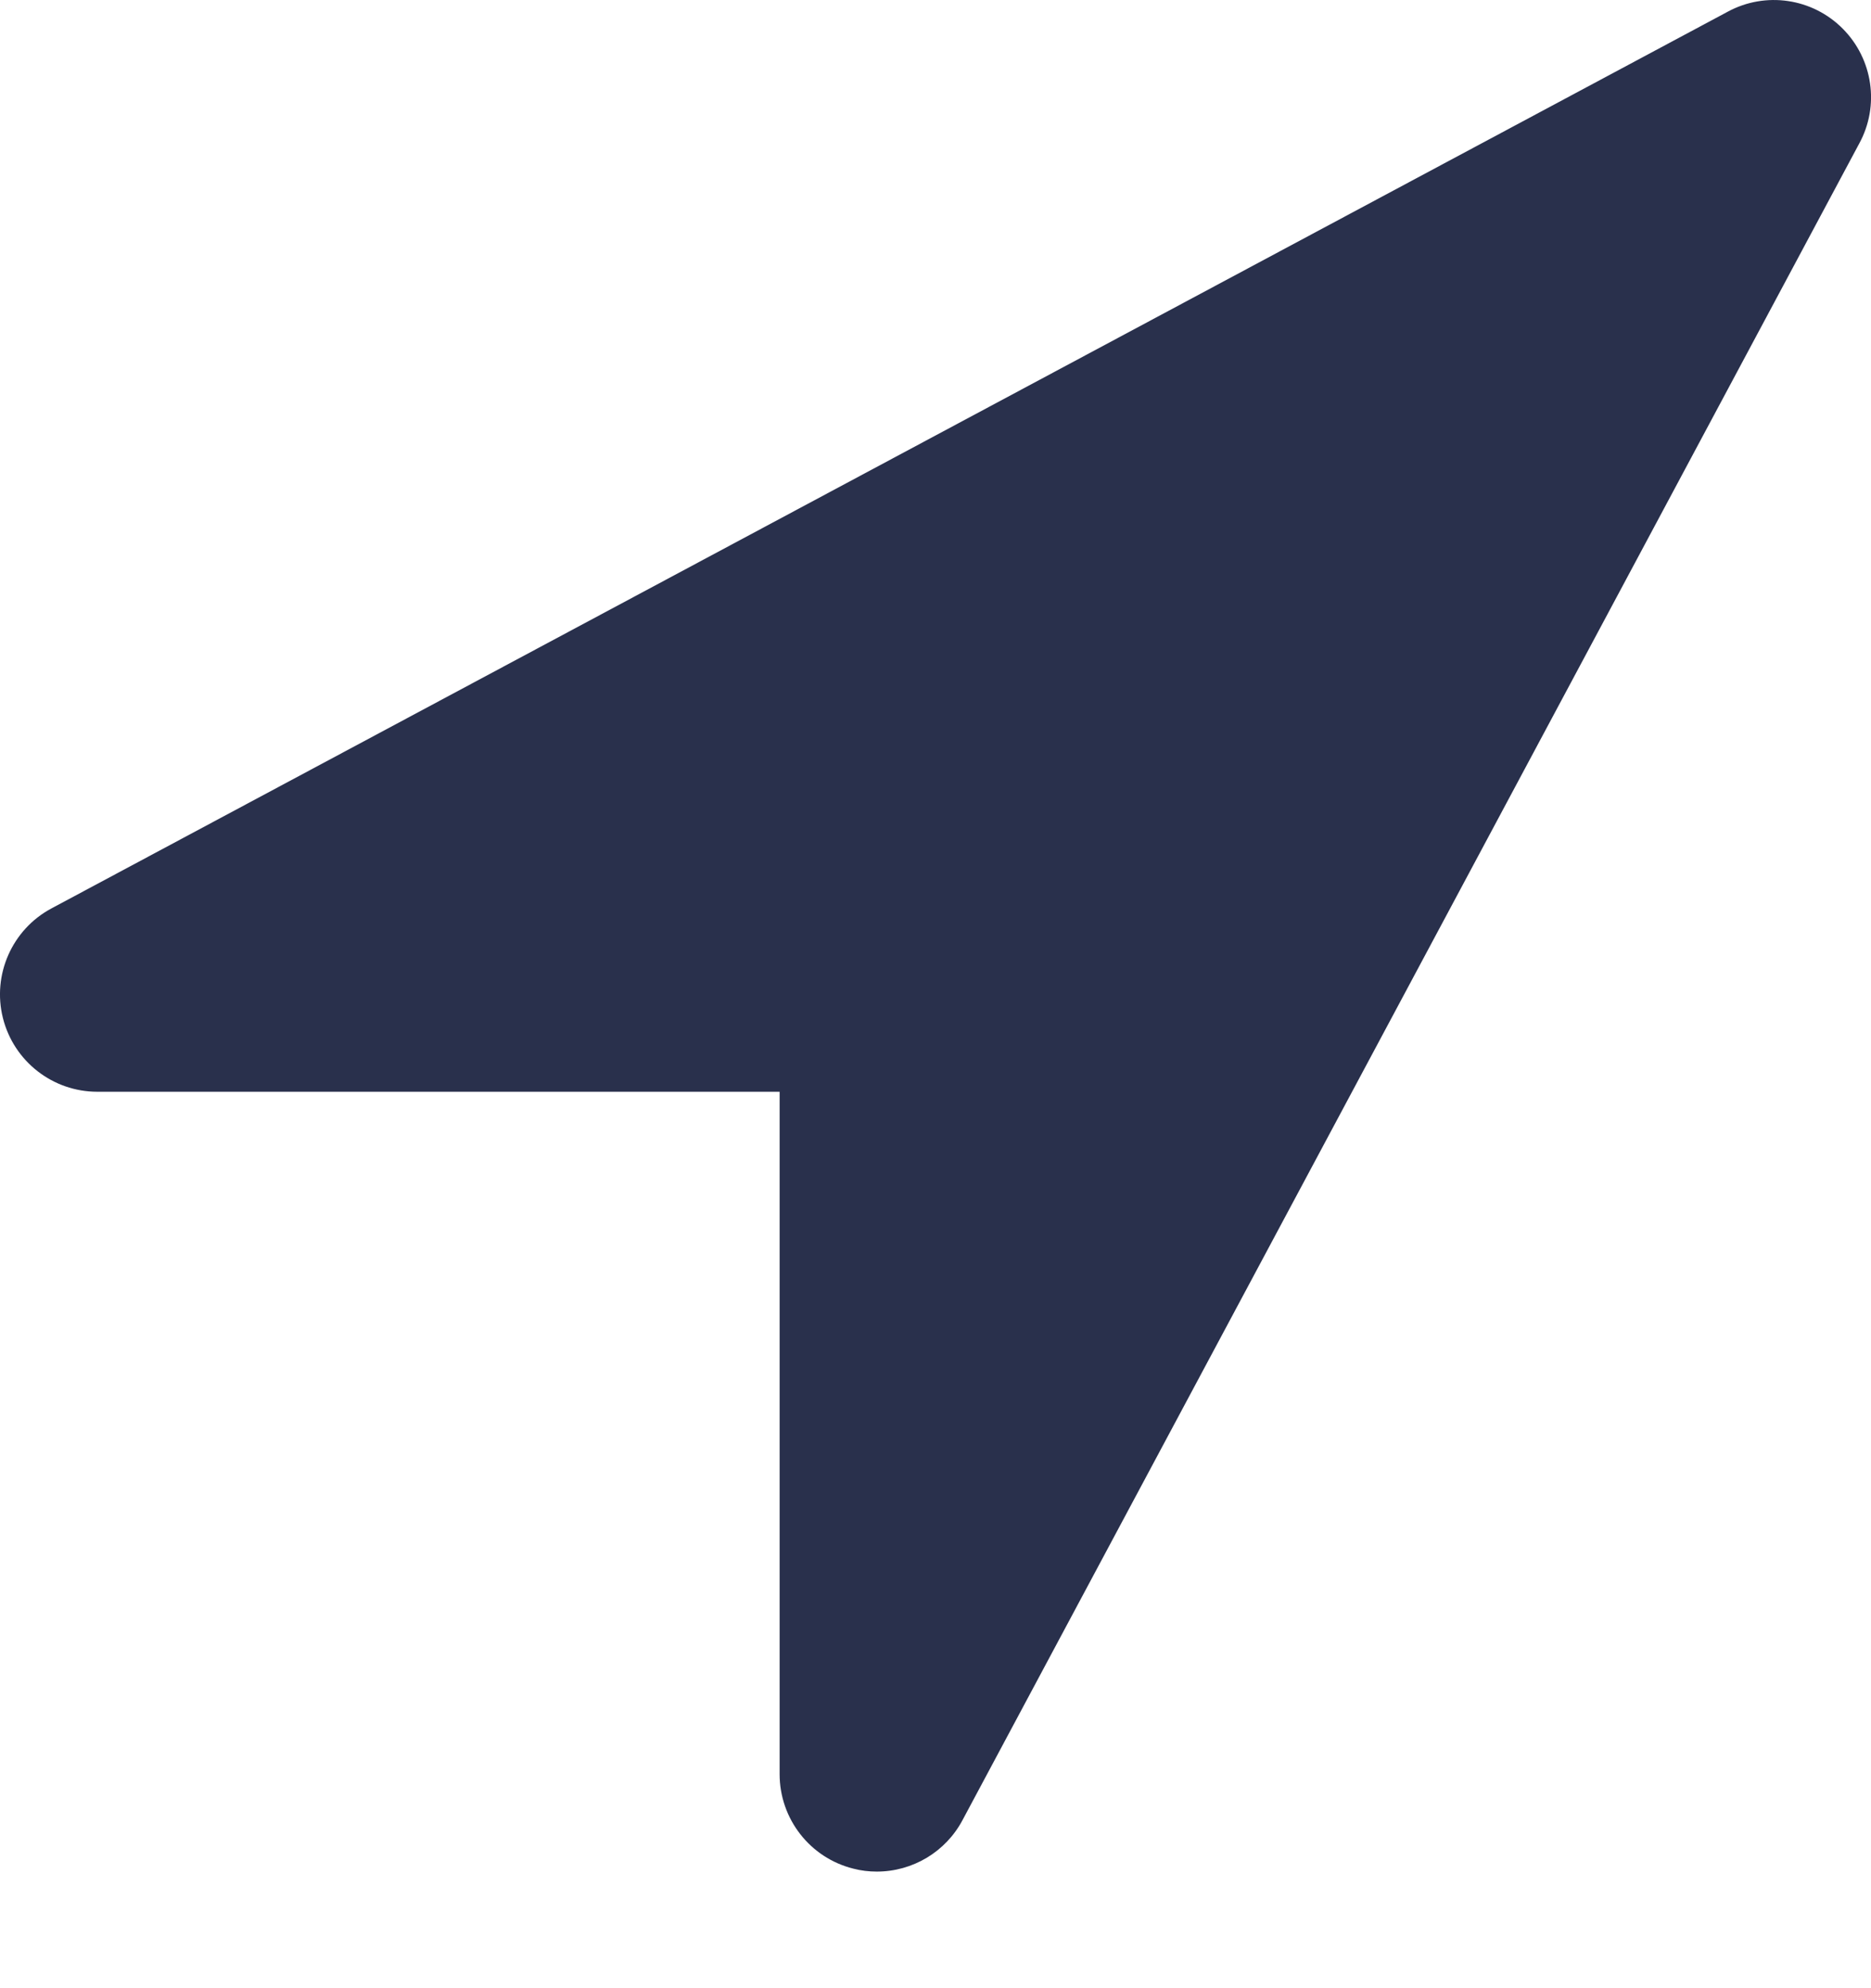 <svg width="16" height="17" viewBox="0 0 16 17" fill="none" xmlns="http://www.w3.org/2000/svg">
<path d="M15.758 0.245C15.499 -0.016 15.098 -0.075 14.775 0.1L0.439 7.768C0.103 7.948 -0.068 8.335 0.025 8.705C0.118 9.075 0.451 9.335 0.832 9.335H6.667V15.17C6.667 15.552 6.927 15.886 7.298 15.978C7.363 15.995 7.43 16.003 7.498 16.003C7.805 16.003 8.087 15.834 8.231 15.563L15.9 1.226C16.075 0.904 16.017 0.505 15.758 0.245Z" fill="#29304C"/>
</svg>
